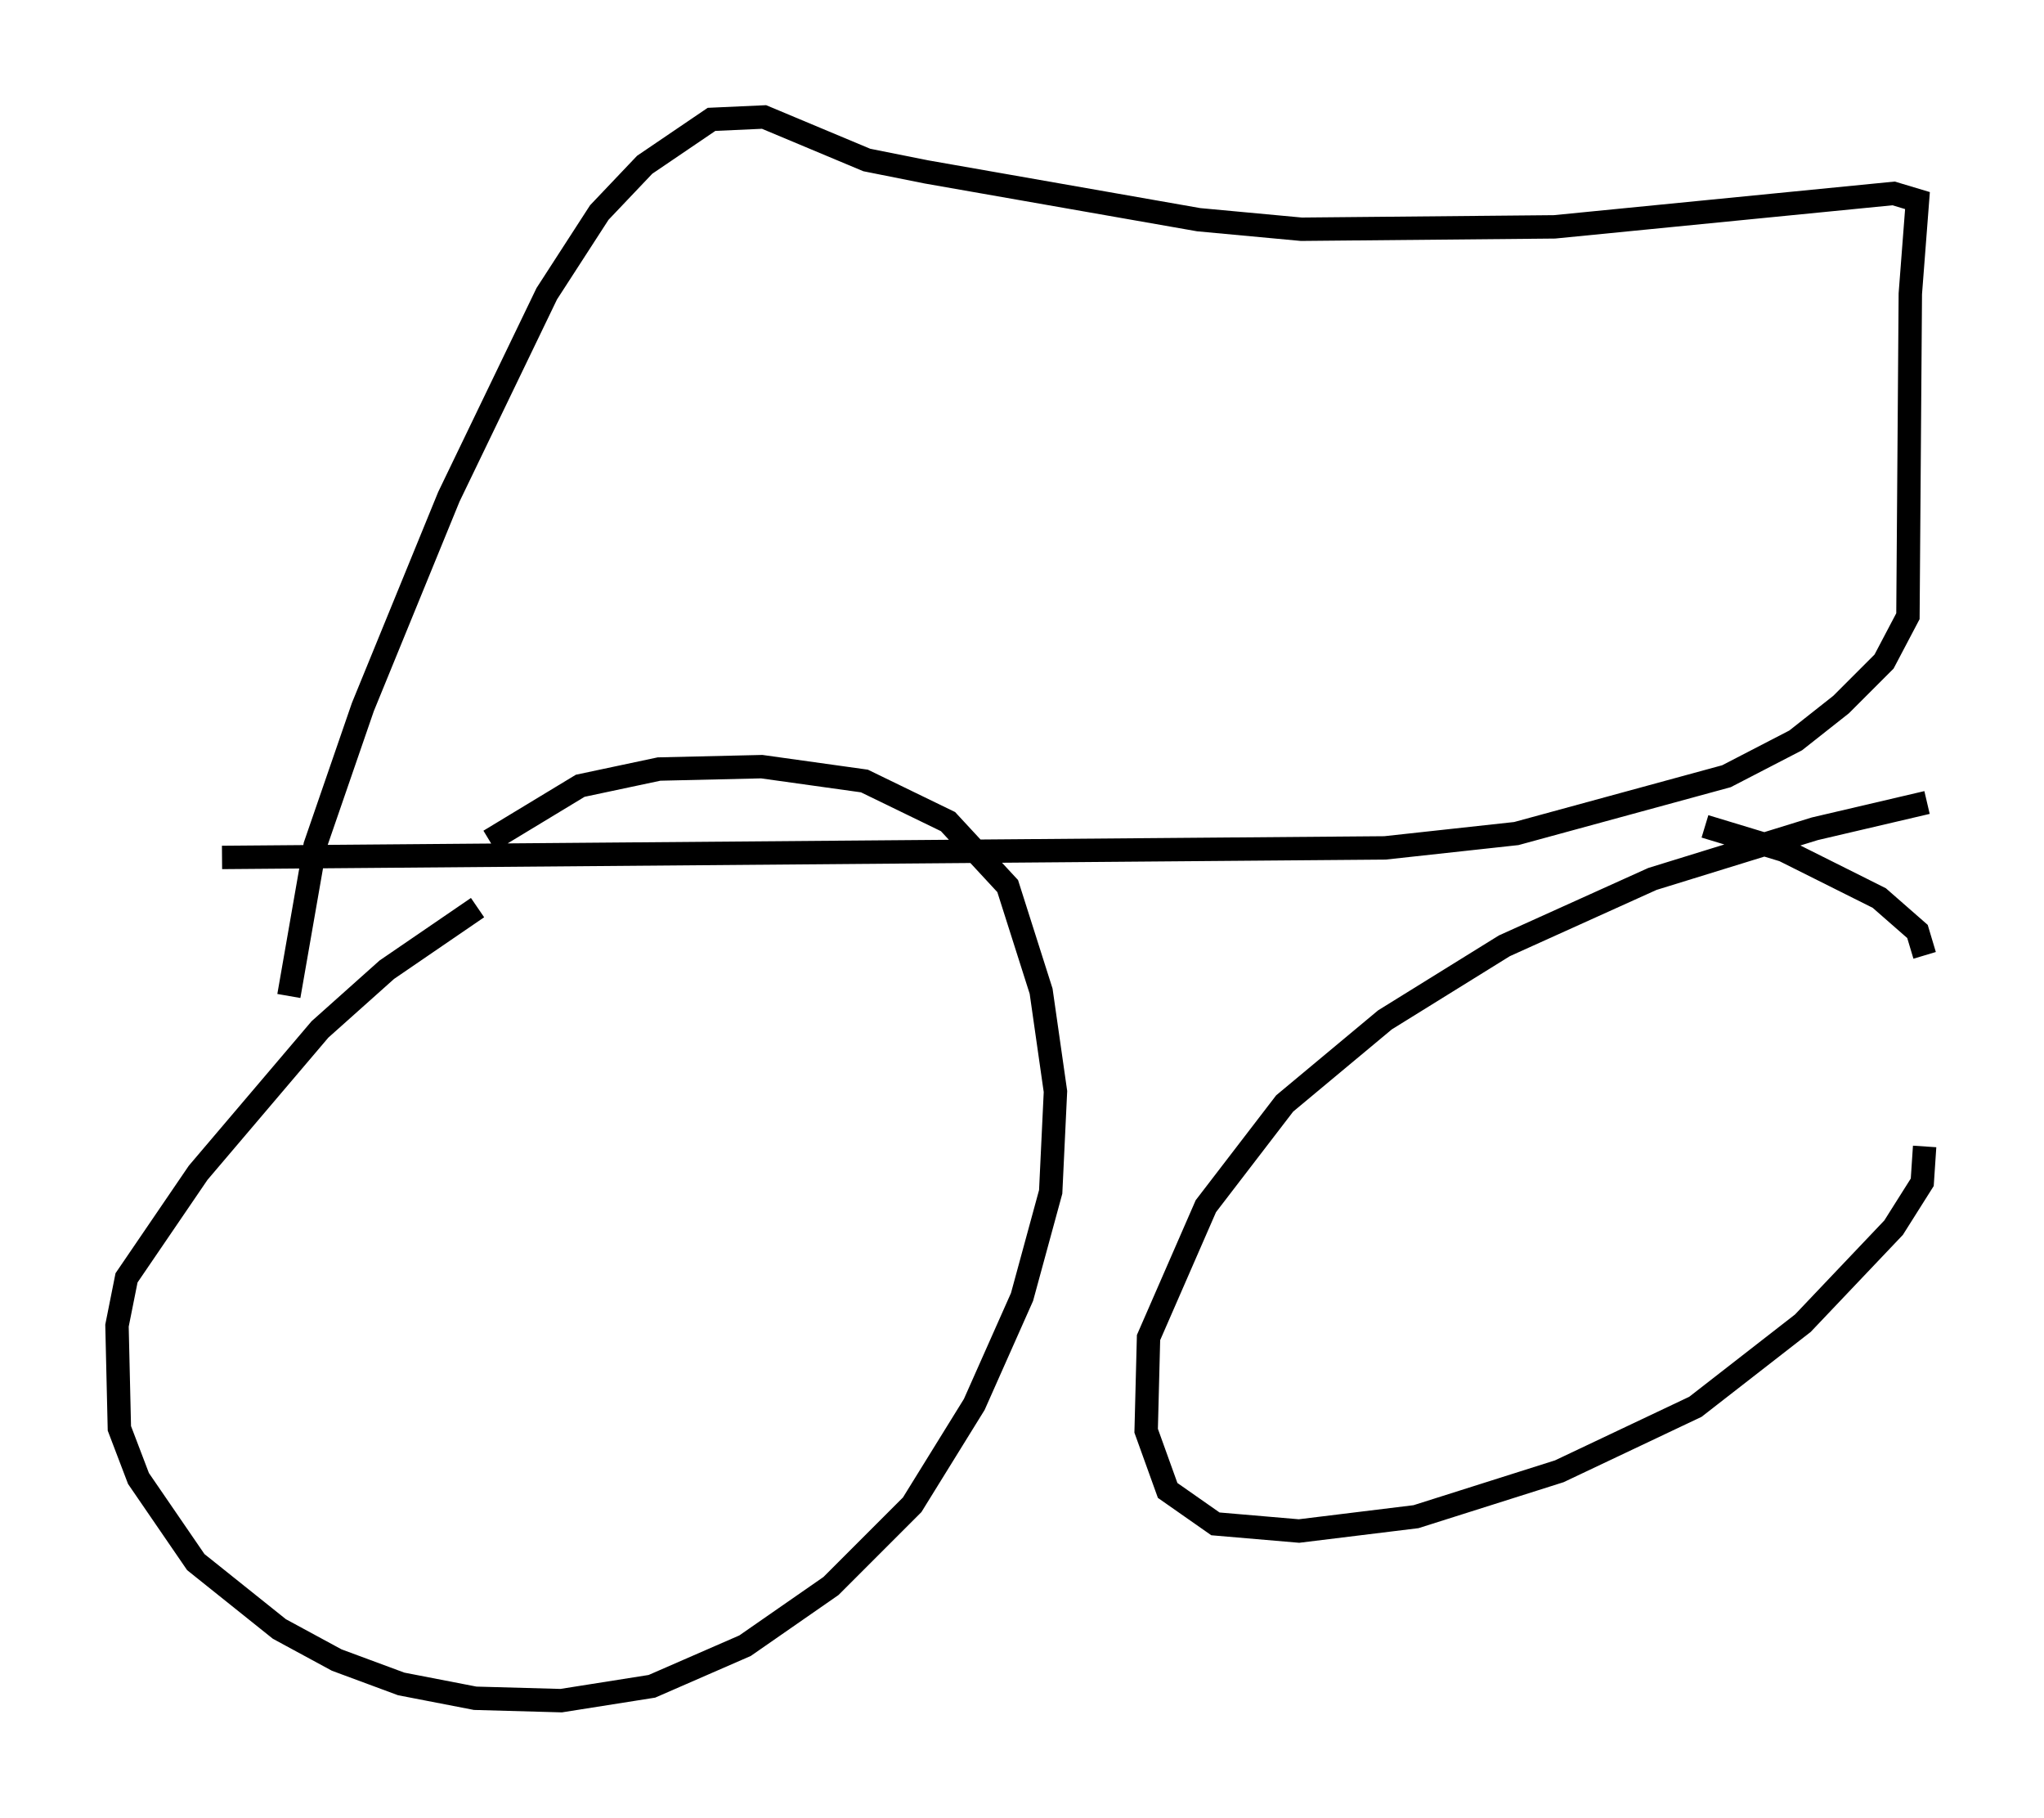 <?xml version="1.0" encoding="utf-8" ?>
<svg baseProfile="full" height="77.682" version="1.1" width="87.38" xmlns="http://www.w3.org/2000/svg" xmlns:ev="http://www.w3.org/2001/xml-events" xmlns:xlink="http://www.w3.org/1999/xlink"><defs /><rect fill="white" height="77.682" width="87.38" x="0" y="0" /><path d="M24.294, 37.361 m-3.879, 1.429 l-3.879, 2.654 -2.858, 2.552 l-5.206, 6.125 -3.063, 4.492 l-0.408, 2.042 0.102, 4.39 l0.817, 2.144 2.45, 3.573 l3.573, 2.858 2.45, 1.327 l2.756, 1.021 3.165, 0.613 l3.675, 0.102 3.879, -0.613 l3.981, -1.735 3.675, -2.552 l3.471, -3.471 2.654, -4.288 l2.042, -4.594 1.225, -4.492 l0.204, -4.288 -0.613, -4.288 l-1.429, -4.492 -2.552, -2.756 l-3.573, -1.735 -4.39, -0.613 l-4.39, 0.102 -3.369, 0.715 l-3.879, 2.348 m51.961, -0.613 l3.369, 1.021 4.083, 2.042 l1.633, 1.429 0.306, 1.021 m0.0, 8.167 l-0.102, 1.531 -1.225, 1.94 l-3.879, 4.083 -4.594, 3.573 l-5.819, 2.756 -6.125, 1.94 l-5.002, 0.613 -3.573, -0.306 l-2.042, -1.429 -0.919, -2.552 l0.102, -3.981 2.45, -5.615 l3.369, -4.39 4.288, -3.573 l5.104, -3.165 6.329, -2.858 l6.942, -2.144 4.798, -1.123 m-72.888, 2.348 l49.715, -0.408 5.615, -0.613 l8.983, -2.45 2.96, -1.531 l1.94, -1.531 1.838, -1.838 l1.021, -1.94 0.102, -13.781 l0.306, -3.981 -1.021, -0.306 l-14.496, 1.429 -10.821, 0.102 l-4.39, -0.408 -11.638, -2.042 l-2.552, -0.51 -4.39, -1.838 l-2.246, 0.102 -2.858, 1.94 l-1.94, 2.042 -2.246, 3.471 l-4.185, 8.677 -3.675, 8.983 l-2.042, 5.921 -1.123, 6.431 " fill="none" stroke="black" stroke-width="1" /></svg>